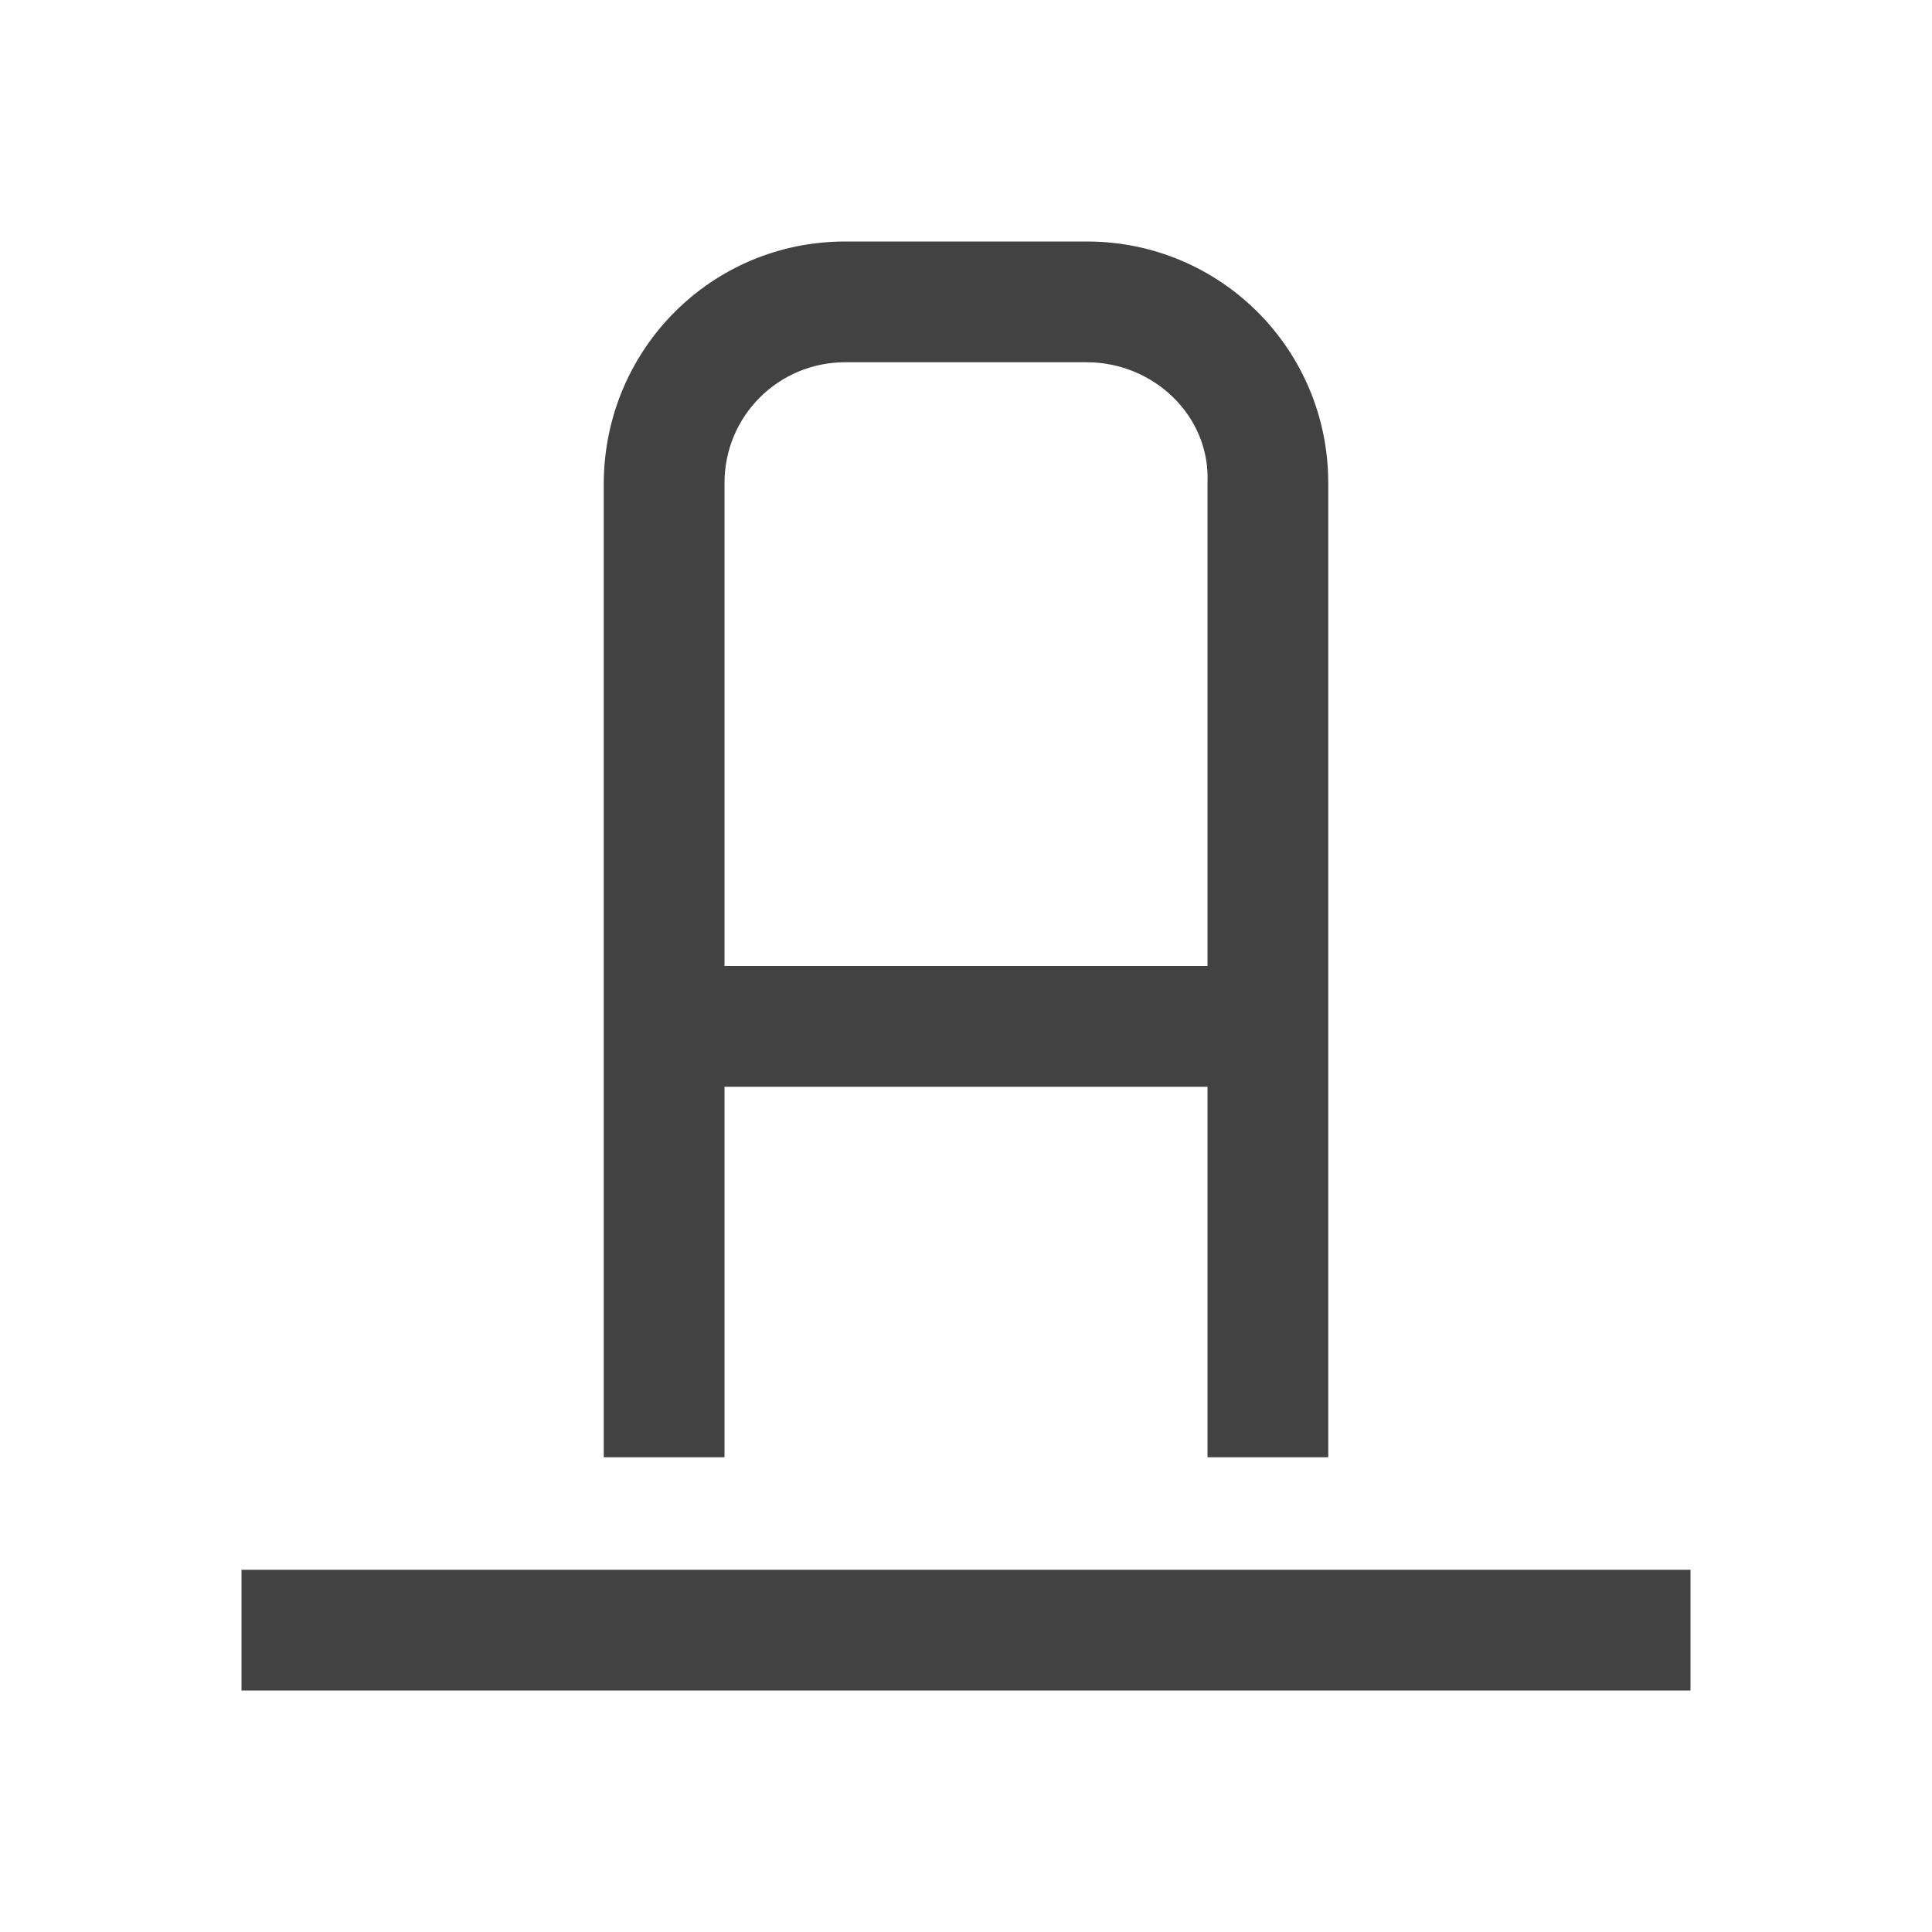 
<svg xmlns="http://www.w3.org/2000/svg" xmlns:xlink="http://www.w3.org/1999/xlink" width="22px" height="22px" viewBox="0 0 22 22" version="1.1">
<g id="surface1">
<defs>
  <style id="current-color-scheme" type="text/css">
   .ColorScheme-Text { color:#424242; } .ColorScheme-Highlight { color:#eeeeee; }
  </style>
 </defs>
<path style="fill:currentColor" class="ColorScheme-Text" d="M 9.625 2.75 C 8.102 2.75 6.883 3.977 6.875 5.5 L 6.875 16.594 L 8.25 16.594 L 8.25 12.375 L 13.75 12.375 L 13.75 16.594 L 15.125 16.594 L 15.125 5.5 C 15.125 3.977 13.898 2.75 12.375 2.75 Z M 9.625 4.125 L 12.375 4.125 C 13.137 4.125 13.785 4.738 13.75 5.5 L 13.75 11 L 8.25 11 L 8.25 5.5 C 8.25 4.738 8.863 4.125 9.625 4.125 Z M 2.75 17.875 L 2.75 19.25 L 19.25 19.25 L 19.25 17.875 Z M 2.75 17.875 "/>
</g>
</svg>
